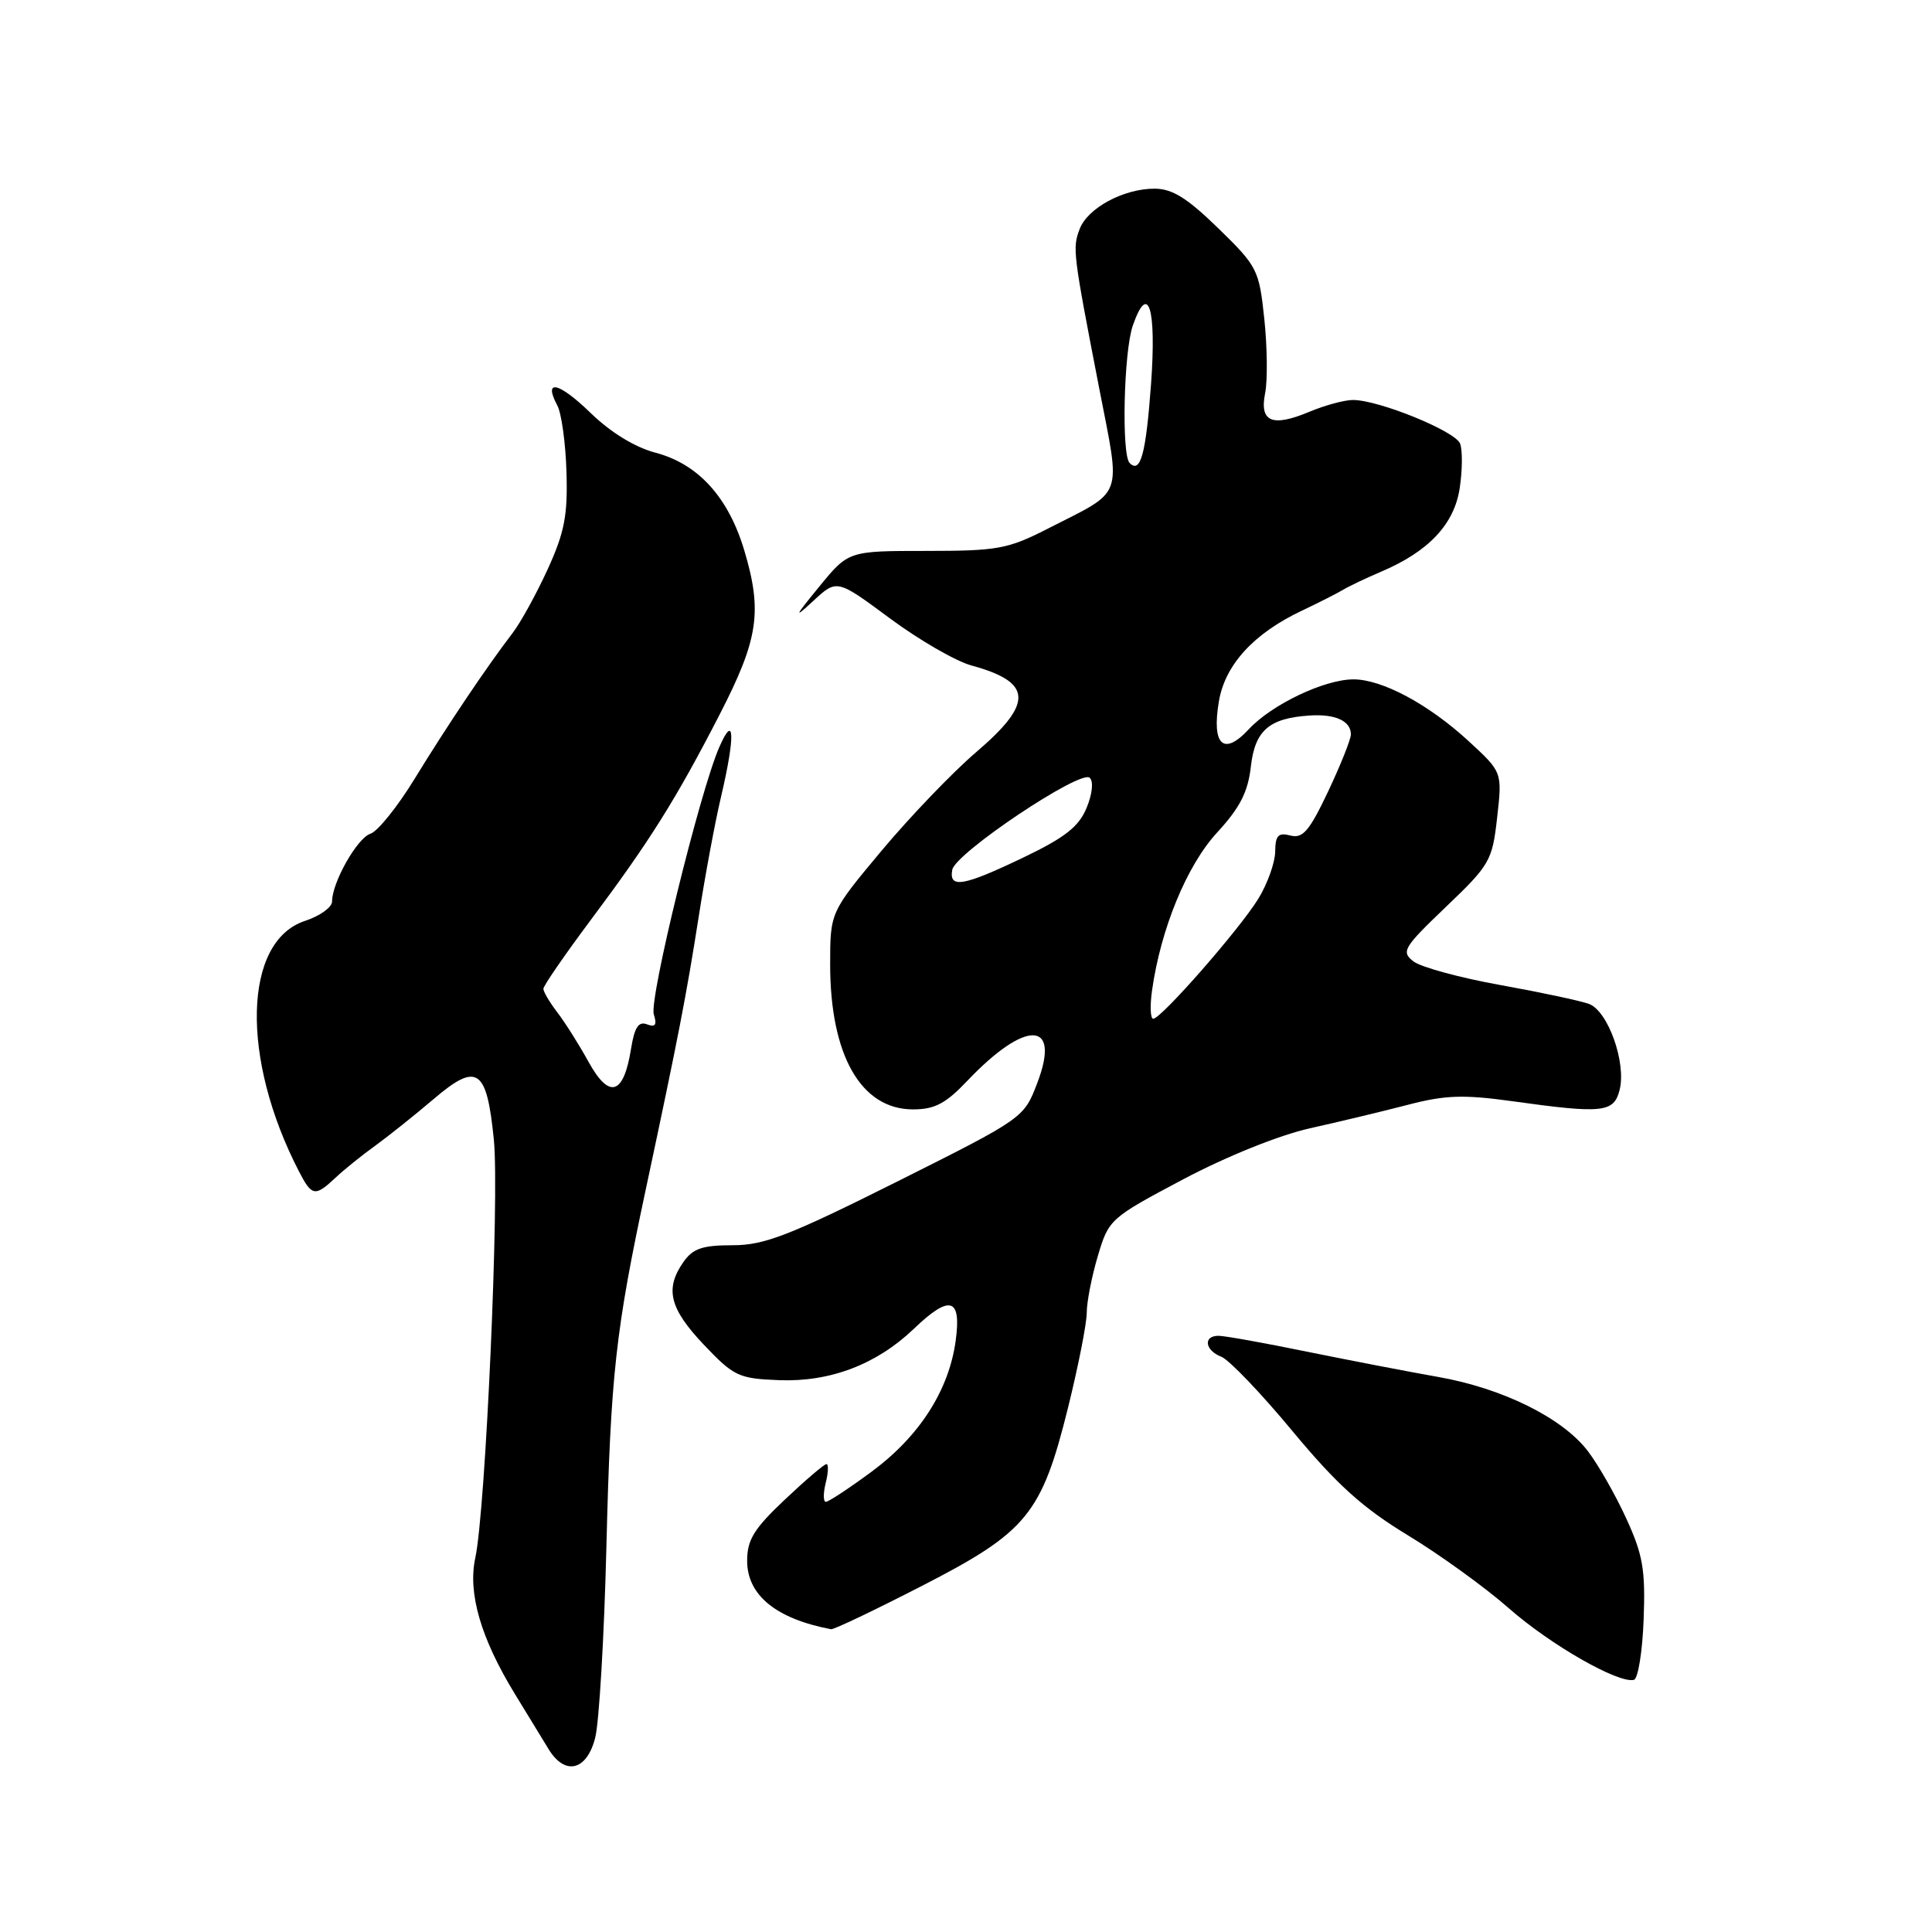 <?xml version="1.0" encoding="UTF-8" standalone="no"?>
<!DOCTYPE svg PUBLIC "-//W3C//DTD SVG 1.1//EN" "http://www.w3.org/Graphics/SVG/1.1/DTD/svg11.dtd" >
<svg xmlns="http://www.w3.org/2000/svg" xmlns:xlink="http://www.w3.org/1999/xlink" version="1.1" viewBox="0 0 256 256">
 <g >
 <path fill="currentColor"
d=" M 78.87 230.25 C 79.39 228.19 80.06 216.82 80.35 205.00 C 80.92 182.10 81.55 176.41 85.59 157.50 C 89.89 137.35 90.95 131.89 92.57 121.54 C 93.42 116.06 94.76 108.86 95.55 105.54 C 97.44 97.49 97.33 94.37 95.31 99.00 C 92.73 104.88 86.00 132.38 86.63 134.40 C 87.08 135.81 86.84 136.15 85.73 135.73 C 84.61 135.30 84.08 136.12 83.62 138.95 C 82.64 145.10 80.75 145.69 78.00 140.73 C 76.72 138.40 74.84 135.43 73.83 134.12 C 72.82 132.80 72.00 131.41 72.00 131.02 C 72.00 130.63 74.83 126.52 78.28 121.90 C 86.09 111.46 89.57 105.92 95.37 94.65 C 100.49 84.70 101.04 81.05 98.63 72.96 C 96.53 65.90 92.52 61.48 86.87 59.99 C 84.13 59.27 80.92 57.30 78.27 54.73 C 74.05 50.63 71.94 50.15 73.84 53.71 C 74.40 54.74 74.95 58.72 75.06 62.54 C 75.24 68.27 74.80 70.55 72.58 75.41 C 71.09 78.67 68.99 82.49 67.90 83.91 C 64.50 88.34 59.21 96.22 54.93 103.21 C 52.67 106.90 50.04 110.17 49.09 110.47 C 47.34 111.03 44.00 116.92 44.00 119.46 C 44.00 120.22 42.38 121.38 40.40 122.03 C 32.23 124.73 31.86 140.22 39.61 155.21 C 41.32 158.52 41.74 158.60 44.44 156.07 C 45.57 155.00 47.94 153.09 49.71 151.82 C 51.47 150.54 54.96 147.76 57.46 145.63 C 63.24 140.70 64.50 141.56 65.44 151.04 C 66.19 158.65 64.35 200.06 62.98 206.42 C 61.97 211.12 63.71 217.08 68.25 224.50 C 69.94 227.25 71.93 230.51 72.68 231.75 C 74.86 235.34 77.76 234.64 78.87 230.25 Z  M 217.79 214.60 C 218.04 208.02 217.70 206.03 215.50 201.23 C 214.08 198.12 211.79 194.10 210.40 192.28 C 207.04 187.88 199.09 183.94 190.50 182.44 C 186.65 181.76 178.87 180.26 173.21 179.11 C 167.56 177.95 162.27 177.00 161.46 177.00 C 159.39 177.00 159.65 178.93 161.84 179.78 C 162.86 180.18 167.10 184.61 171.26 189.63 C 177.16 196.73 180.55 199.79 186.56 203.44 C 190.80 206.01 196.83 210.37 199.95 213.12 C 205.43 217.94 214.44 223.10 216.50 222.59 C 217.05 222.45 217.63 218.86 217.79 214.60 Z  M 122.12 210.16 C 136.10 202.99 138.02 200.65 141.53 186.48 C 142.89 180.99 144.00 175.35 144.00 173.93 C 144.00 172.52 144.66 169.14 145.47 166.42 C 146.91 161.56 147.09 161.40 156.77 156.27 C 162.51 153.23 169.49 150.42 173.55 149.51 C 177.37 148.66 183.21 147.26 186.52 146.40 C 191.48 145.10 193.90 145.02 200.34 145.91 C 212.39 147.59 213.85 147.44 214.61 144.41 C 215.51 140.82 213.08 133.98 210.56 133.03 C 209.43 132.61 204.13 131.48 198.79 130.52 C 193.45 129.56 188.27 128.15 187.29 127.39 C 185.63 126.10 185.95 125.57 191.60 120.16 C 197.42 114.60 197.74 114.05 198.38 108.32 C 199.06 102.31 199.06 102.31 194.63 98.23 C 189.30 93.31 183.09 89.99 179.29 90.02 C 175.43 90.05 168.49 93.37 165.47 96.63 C 162.13 100.23 160.53 98.74 161.51 92.93 C 162.33 88.08 166.13 83.93 172.50 80.92 C 174.70 79.88 177.18 78.62 178.00 78.13 C 178.82 77.64 181.09 76.57 183.03 75.74 C 189.31 73.07 192.70 69.46 193.42 64.68 C 193.78 62.30 193.80 59.64 193.47 58.78 C 192.84 57.13 182.70 53.00 179.27 53.00 C 178.16 53.00 175.56 53.70 173.51 54.56 C 168.55 56.63 166.87 55.92 167.64 52.07 C 167.97 50.41 167.92 46.01 167.53 42.28 C 166.84 35.74 166.63 35.32 161.43 30.25 C 157.30 26.23 155.33 25.00 152.97 25.00 C 148.87 25.00 144.11 27.57 143.06 30.35 C 142.09 32.89 142.17 33.50 145.65 51.45 C 148.53 66.32 149.08 64.82 138.78 70.08 C 133.55 72.75 132.17 73.00 122.74 73.00 C 112.42 73.00 112.42 73.00 108.54 77.75 C 105.25 81.77 105.13 82.06 107.77 79.62 C 110.89 76.73 110.89 76.73 117.92 81.94 C 121.78 84.80 126.64 87.61 128.72 88.18 C 136.83 90.39 136.98 93.15 129.34 99.67 C 126.23 102.33 120.61 108.19 116.84 112.69 C 110.00 120.88 110.00 120.88 110.00 127.79 C 110.00 139.84 114.09 147.00 120.98 147.00 C 123.85 147.00 125.31 146.23 128.14 143.25 C 135.91 135.06 140.62 135.18 137.45 143.49 C 135.67 148.15 135.67 148.15 118.85 156.58 C 104.53 163.74 101.28 165.00 97.07 165.00 C 93.08 165.00 91.81 165.43 90.56 167.22 C 88.07 170.77 88.71 173.38 93.25 178.17 C 97.24 182.37 97.86 182.67 103.24 182.88 C 109.98 183.14 116.14 180.80 121.06 176.10 C 125.87 171.49 127.42 171.93 126.63 177.67 C 125.73 184.24 121.82 190.33 115.50 195.00 C 112.52 197.20 109.79 199.00 109.43 199.00 C 109.08 199.00 109.07 197.88 109.41 196.50 C 109.76 195.12 109.80 194.00 109.51 194.00 C 109.21 194.00 106.73 196.12 103.99 198.71 C 99.91 202.56 99.00 204.03 99.00 206.81 C 99.00 211.37 102.84 214.50 110.12 215.88 C 110.47 215.95 115.87 213.37 122.12 210.16 Z  M 152.65 131.25 C 153.80 123.08 157.26 114.67 161.26 110.33 C 164.29 107.04 165.36 104.96 165.74 101.61 C 166.28 96.79 168.15 95.16 173.53 94.81 C 176.93 94.58 179.00 95.53 179.00 97.31 C 179.00 97.96 177.64 101.36 175.99 104.86 C 173.50 110.11 172.63 111.14 170.99 110.71 C 169.38 110.29 168.99 110.69 168.97 112.84 C 168.95 114.30 167.94 117.13 166.72 119.11 C 164.23 123.15 153.88 134.97 152.81 134.99 C 152.43 134.99 152.36 133.31 152.65 131.25 Z  M 126.18 115.25 C 126.59 113.04 143.19 101.93 144.39 103.06 C 144.92 103.54 144.74 105.21 143.97 107.07 C 142.95 109.54 141.10 110.99 135.61 113.62 C 127.65 117.44 125.71 117.77 126.18 115.25 Z  M 149.68 61.35 C 148.59 60.25 148.90 46.59 150.10 43.15 C 152.15 37.27 153.25 40.79 152.52 50.88 C 151.84 60.16 151.13 62.80 149.68 61.35 Z "/>
</g>
</svg>